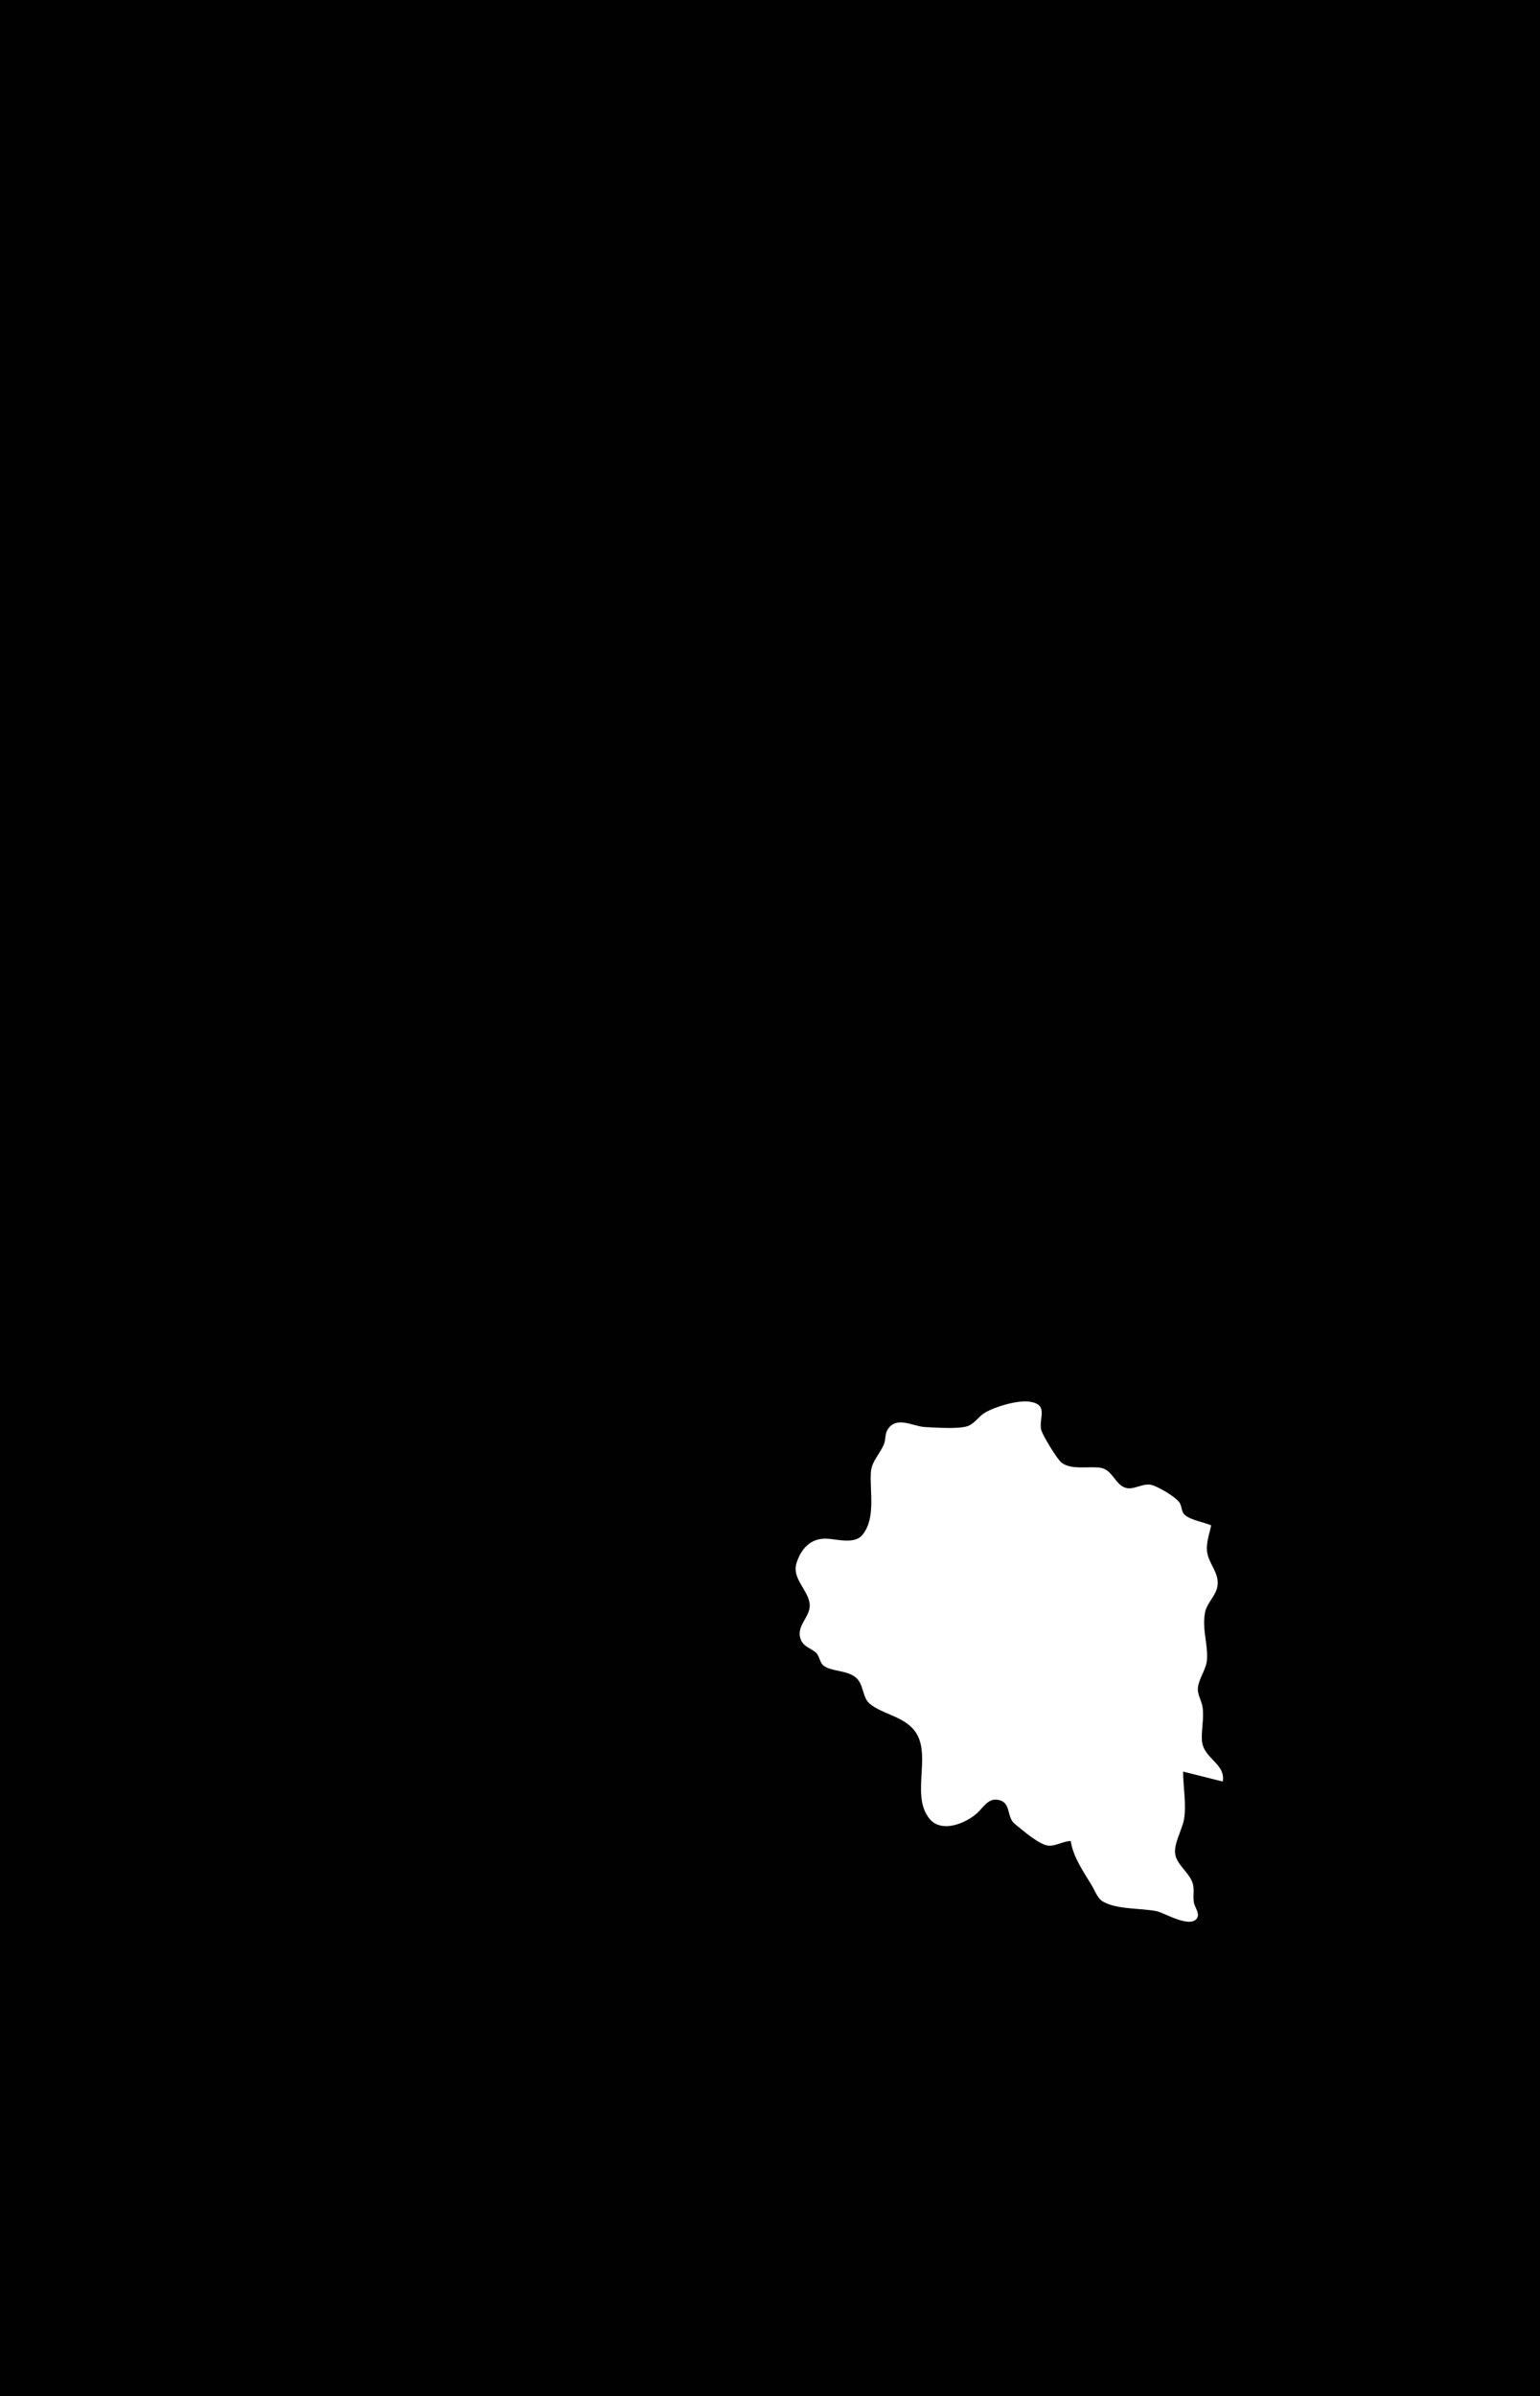 <?xml version="1.0" standalone="yes"?>
<svg xmlns="http://www.w3.org/2000/svg" width="932" height="1450">
<path style="fill:#010101; stroke:none;" d="M0 0L0 1450L932 1450L932 0L0 0z"/>
<path style="fill:#ffffff; stroke:none;" d="M648 1114C649.471 1123.81 655.809 1132.63 660.799 1141C662.612 1144.04 664.229 1148.69 667.39 1150.57C675.819 1155.57 690.458 1154.52 700 1156.46C704.584 1157.4 720.771 1167.37 724.608 1160.4C726.094 1157.7 722.878 1153.71 722.48 1151C721.789 1146.3 723.312 1142.63 721.2 1138C718.78 1132.69 712.986 1128.55 711.453 1123C709.665 1116.53 715.391 1107.42 716.535 1101C718.133 1092.04 716 1081.21 716 1072L740 1078C741.913 1067.03 728.021 1064.13 727.383 1053C727.003 1046.38 728.754 1039.69 727.79 1033C727.205 1028.94 724.446 1025.19 724.995 1021C725.764 1015.13 730.165 1009.96 730.487 1004C731.005 994.405 727.477 986.19 729.225 976C730.312 969.663 736.28 965.517 736.888 959C737.57 951.694 732.095 946.787 730.695 940C729.538 934.387 731.873 928.465 733 923C728.193 920.869 721.479 920.138 717.318 916.914C714.561 914.779 715.574 911.102 713.397 908.637C710.311 905.144 702.341 900.51 698 898.858C692.268 896.676 686.687 901.738 681.425 900.339C674.906 898.606 673.385 889.297 666 888.148C658.992 887.058 648.52 889.671 642.419 885.062C639.822 883.1 630.645 867.977 630.067 864.996C628.666 857.77 634.819 849.838 623 848.144C615.802 847.113 602.212 851.151 596 854.858C592.366 857.026 589.959 861.2 586 862.802C580.781 864.914 565.934 863.804 560 863.53C552.472 863.183 542.304 856.355 537.028 865.301C535.501 867.89 536.074 871.23 534.914 874C532.438 879.917 527.453 884.281 527.044 891C526.325 902.802 530.107 918.608 522.005 928.697C517.173 934.715 506.415 931.237 500 931.043C490.493 930.756 484.633 937.3 482.005 946C479.269 955.057 488.61 961.653 489.941 970C491.243 978.167 481.385 983.378 484.603 991.995C486.261 996.434 490.353 997.096 493.581 999.839C496.129 1002 495.951 1006.05 498.563 1007.97C503.141 1011.34 511.434 1010.64 516.956 1014.32C523.268 1018.53 521.327 1026.87 526.513 1031.06C533.732 1036.9 544.497 1038.15 551.787 1045.33C565.785 1059.1 550.11 1085.85 562.699 1100.72C570.082 1109.45 584.947 1103.14 591.714 1096.78C594.923 1093.76 597.916 1088.55 603 1088.98C612.468 1089.78 608.721 1099.28 614.148 1103.64C618.614 1107.23 629.333 1116.76 635 1116.85C639.276 1116.92 643.467 1114.11 648 1114z"/>
</svg>
